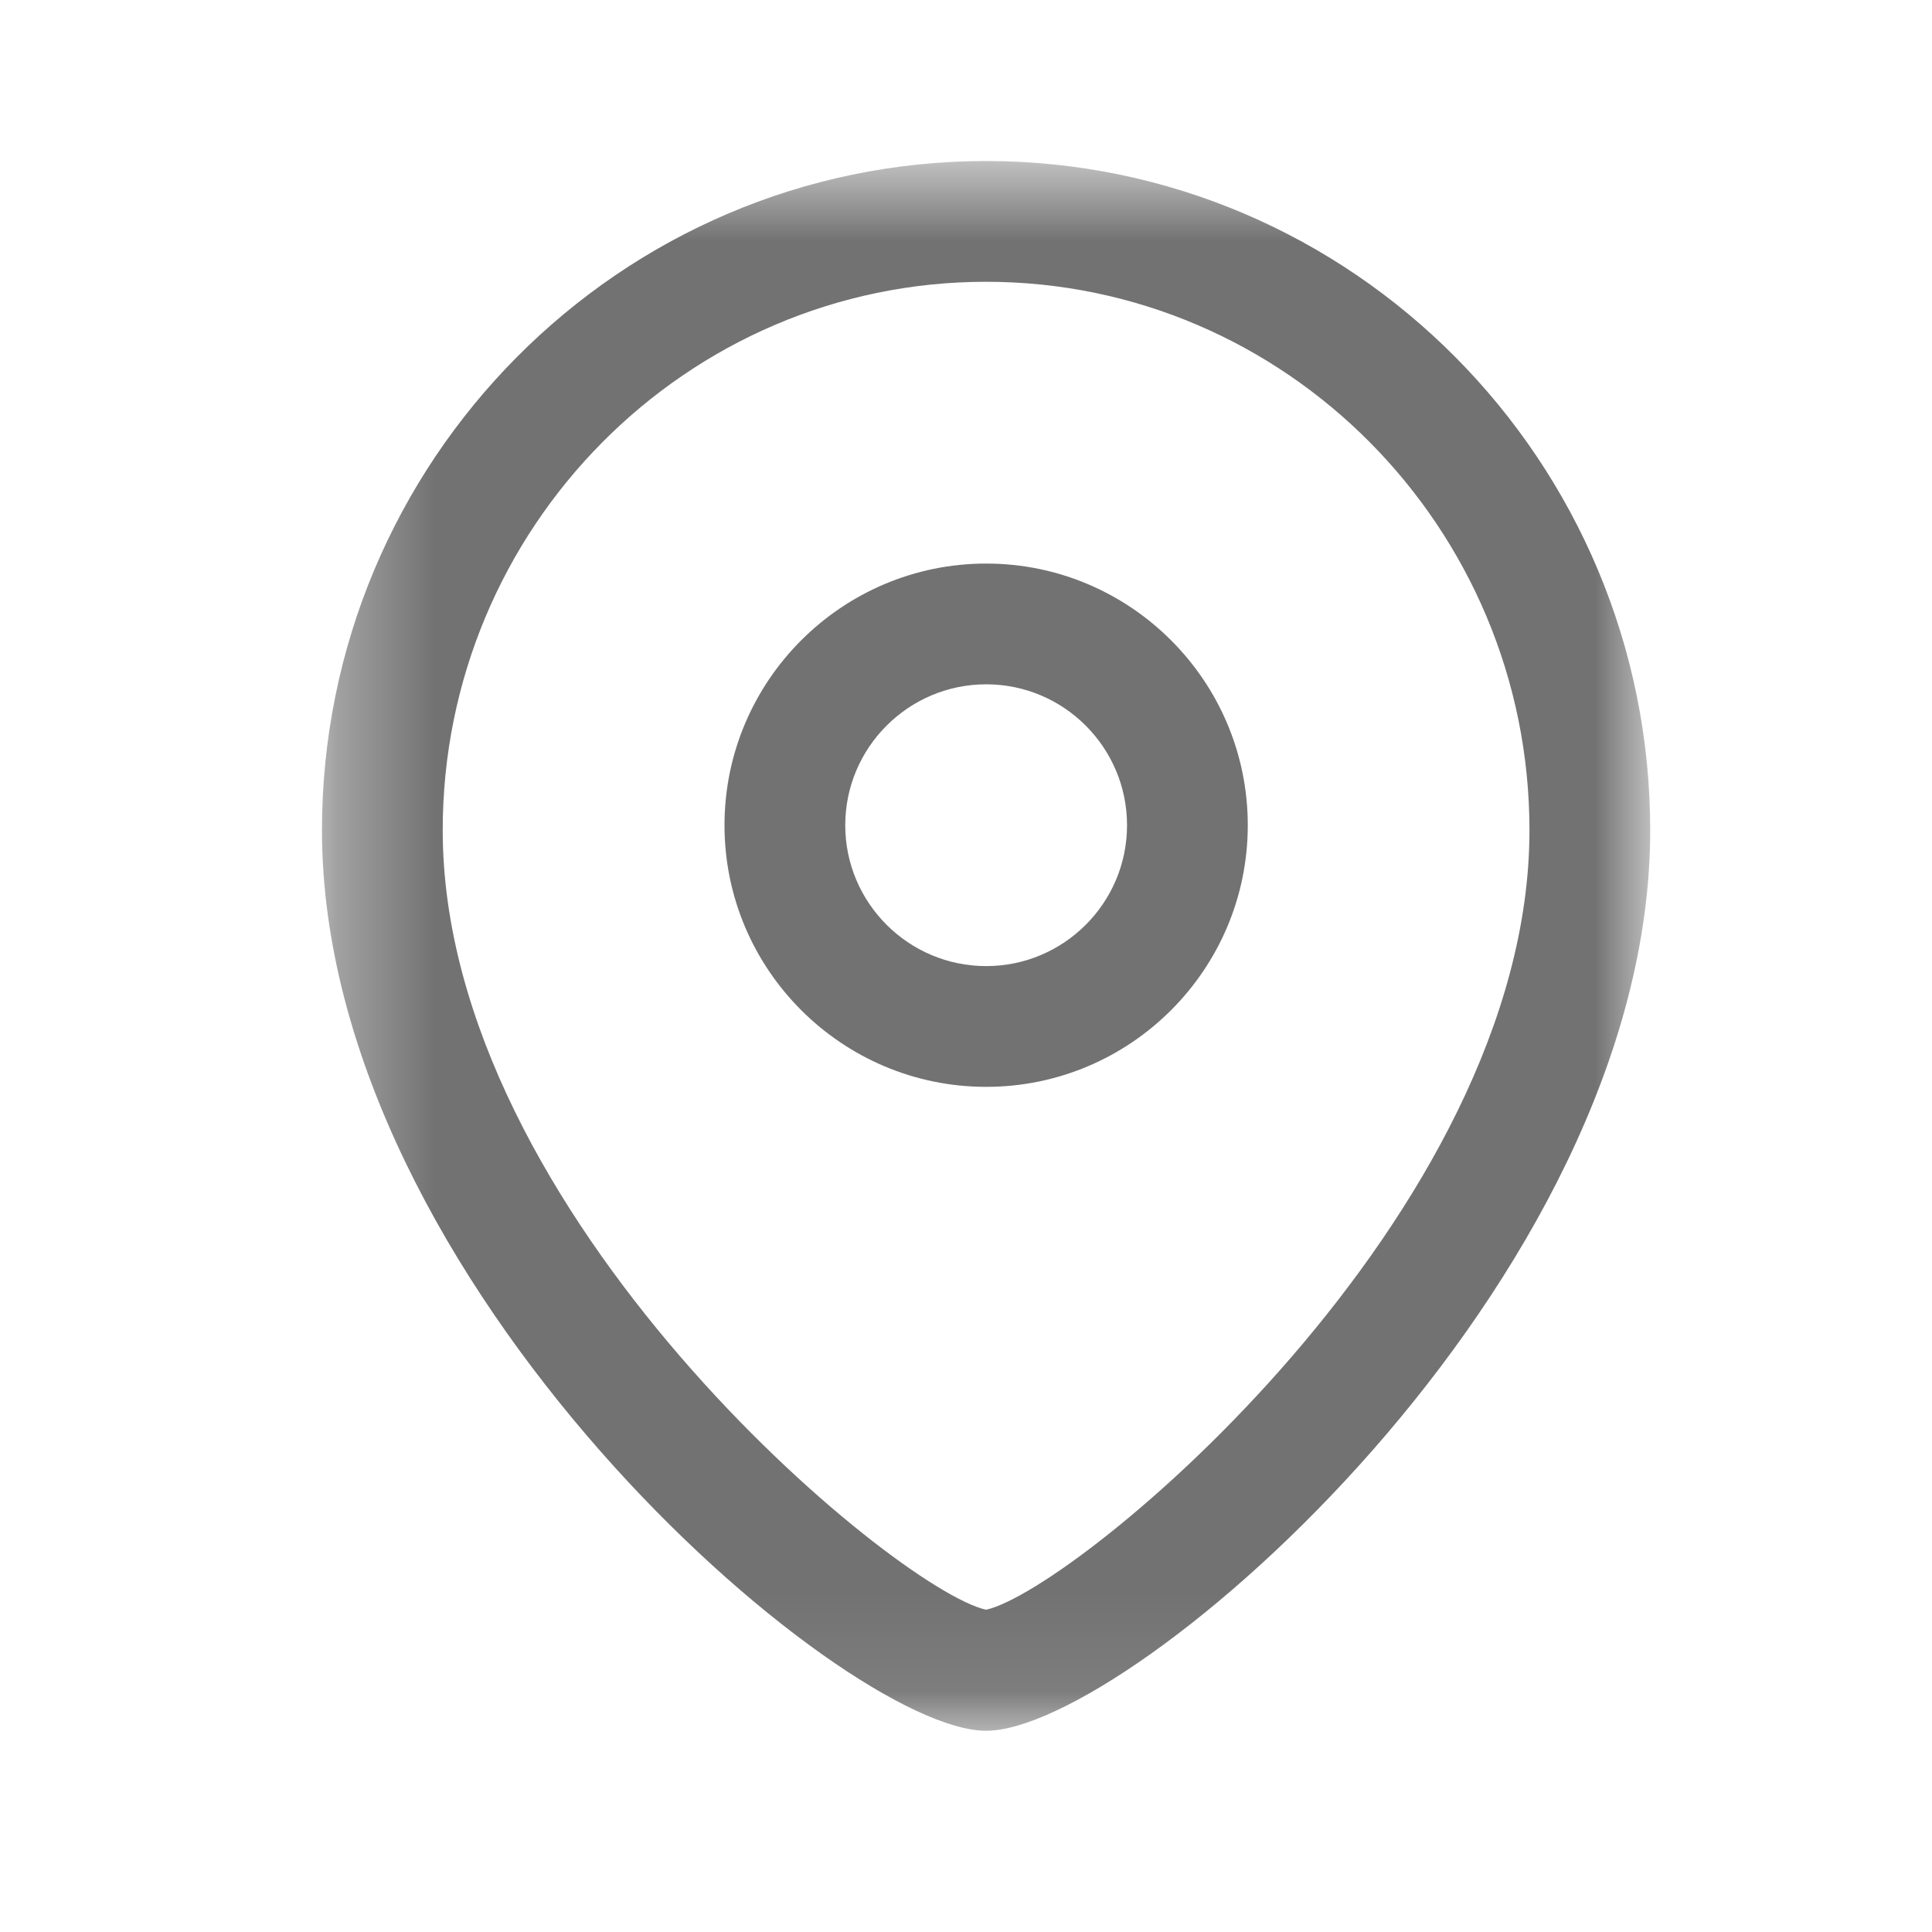 <svg width="20" height="20" viewBox="0 0 20 20" fill="none" xmlns="http://www.w3.org/2000/svg">
<path fill-rule="evenodd" clip-rule="evenodd" d="M10.209 7.084C9.405 7.084 8.75 7.738 8.75 8.543C8.75 9.347 9.405 10.001 10.209 10.001C11.013 10.001 11.667 9.347 11.667 8.543C11.667 7.738 11.013 7.084 10.209 7.084ZM10.209 11.251C8.715 11.251 7.5 10.037 7.5 8.543C7.5 7.049 8.715 5.834 10.209 5.834C11.702 5.834 12.917 7.049 12.917 8.543C12.917 10.037 11.702 11.251 10.209 11.251Z" fill="#727272"/>
<mask id="mask0_42096_3149" style="mask-type:luminance" maskUnits="userSpaceOnUse" x="3" y="1" width="15" height="17">
<path fill-rule="evenodd" clip-rule="evenodd" d="M3.333 1.667H17.083V17.917H3.333V1.667Z" fill="white"/>
</mask>
<g mask="url(#mask0_42096_3149)">
<path fill-rule="evenodd" clip-rule="evenodd" d="M10.208 2.917C7.106 2.917 4.583 5.464 4.583 8.594C4.583 12.577 9.27 16.457 10.208 16.664C11.146 16.456 15.833 12.576 15.833 8.594C15.833 5.464 13.31 2.917 10.208 2.917ZM10.208 17.917C8.713 17.917 3.333 13.29 3.333 8.594C3.333 4.774 6.417 1.667 10.208 1.667C13.999 1.667 17.083 4.774 17.083 8.594C17.083 13.29 11.703 17.917 10.208 17.917Z" fill="#727272"/>
</g>
</svg>
